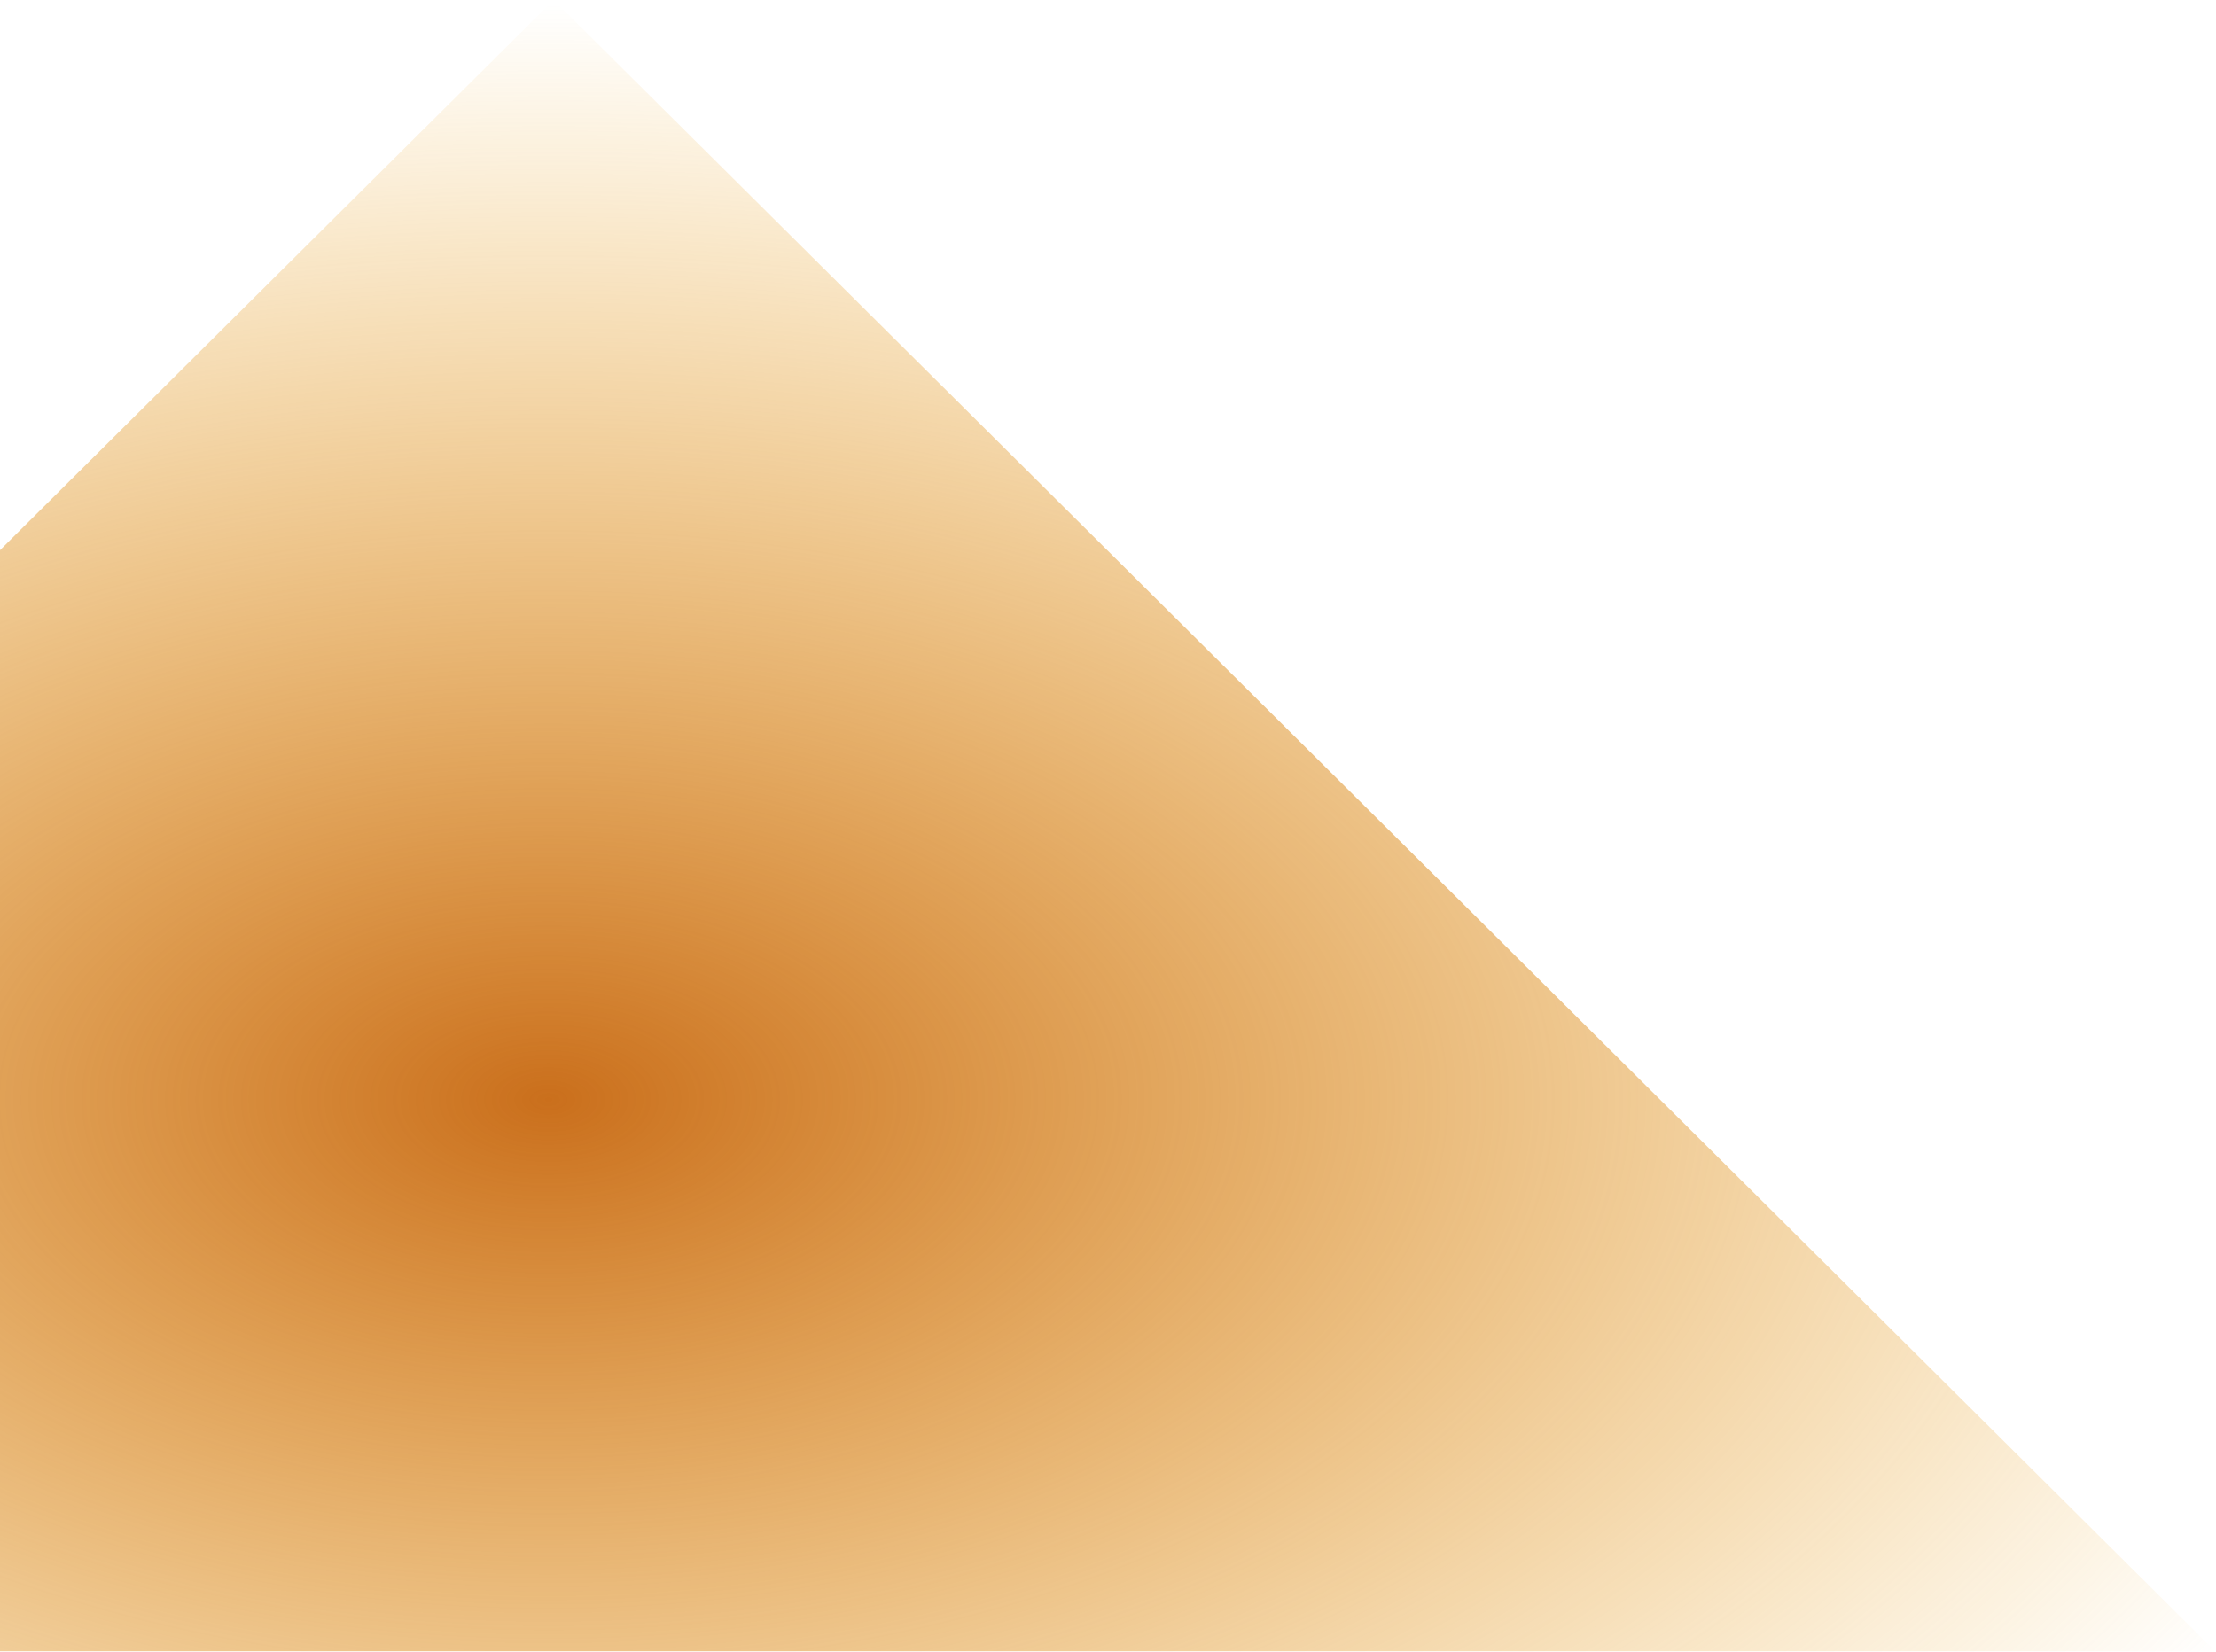 <svg width="1427" height="1064" viewBox="0 0 1427 1064" fill="none" xmlns="http://www.w3.org/2000/svg">
<path d="M356.5 0L1426.47 1063.5H-713.474L356.5 0Z" fill="url(#paint0_radial_63527_553)"/>
<defs>
<radialGradient id="paint0_radial_63527_553" cx="0" cy="0" r="1" gradientUnits="userSpaceOnUse" gradientTransform="translate(356.5 709) rotate(90) scale(709 1235.5)">
<stop stop-color="#CA6F1C"/>
<stop offset="1" stop-color="#EB9B00" stop-opacity="0"/>
</radialGradient>
</defs>
</svg>
